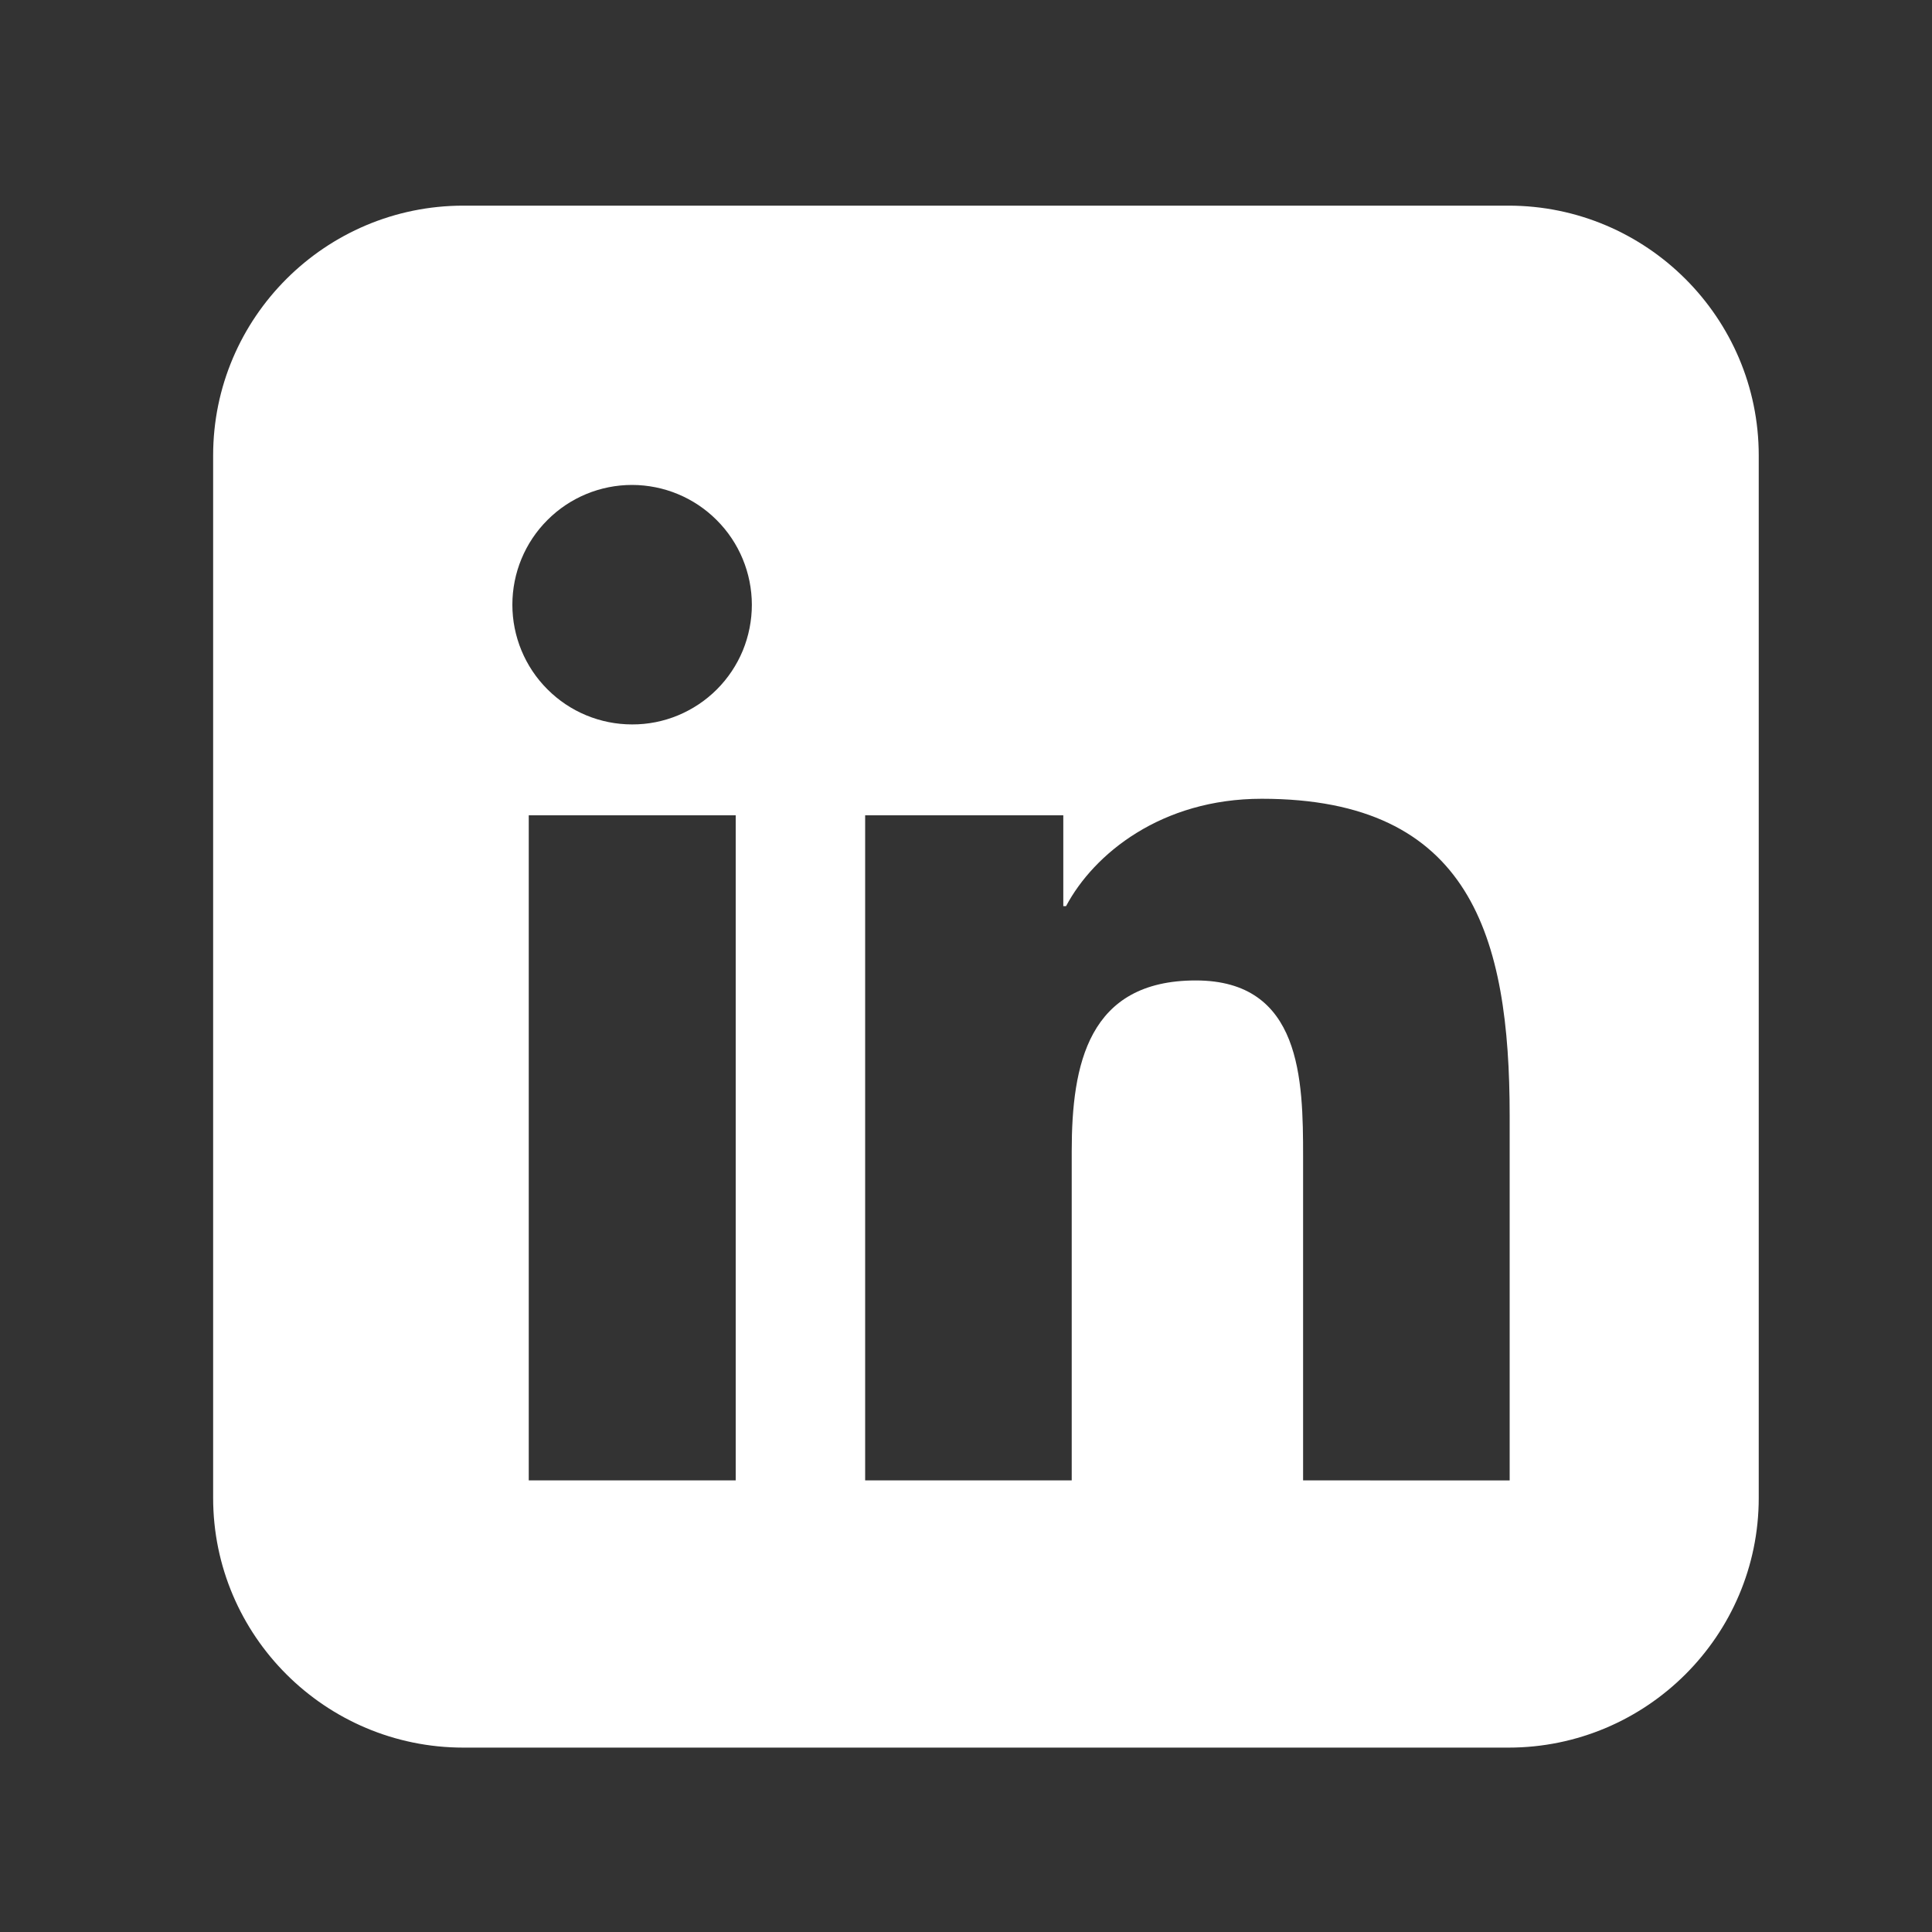 <svg xmlns="http://www.w3.org/2000/svg" width="25" height="25" viewBox="0 0 25 25" fill="none">
<rect x="0" y="0" width="25" height="25" fill="#333333" stroke="none"/>
<path d="M19.52 22.614H5.996C4.21 22.614 2.758 21.165 2.758 19.383V5.893C2.758 4.111 4.21 2.661 5.996 2.661H19.52C21.305 2.661 22.758 4.111 22.758 5.893V19.383C22.758 21.165 21.305 22.614 19.52 22.614ZM9.516 19.156H9.52V10.55H6.842V19.156H9.516ZM8.179 9.374C8.383 9.375 8.585 9.335 8.773 9.257C8.961 9.179 9.132 9.065 9.276 8.921C9.42 8.777 9.534 8.606 9.612 8.418C9.689 8.23 9.729 8.028 9.729 7.825C9.728 7.414 9.565 7.02 9.274 6.73C8.984 6.439 8.59 6.276 8.179 6.275C7.768 6.275 7.374 6.438 7.084 6.729C6.793 7.019 6.63 7.414 6.63 7.825C6.63 8.235 6.793 8.63 7.084 8.92C7.374 9.211 7.768 9.374 8.179 9.374ZM19.535 19.157V14.438C19.535 12.12 19.032 10.336 16.327 10.336C15.027 10.336 14.154 11.049 13.795 11.725H13.759V10.55H11.195V19.156H13.868V14.897C13.868 13.774 14.081 12.687 15.473 12.687C16.842 12.687 16.862 13.972 16.862 14.97V19.156L19.535 19.157Z" fill="white"/>
</svg>